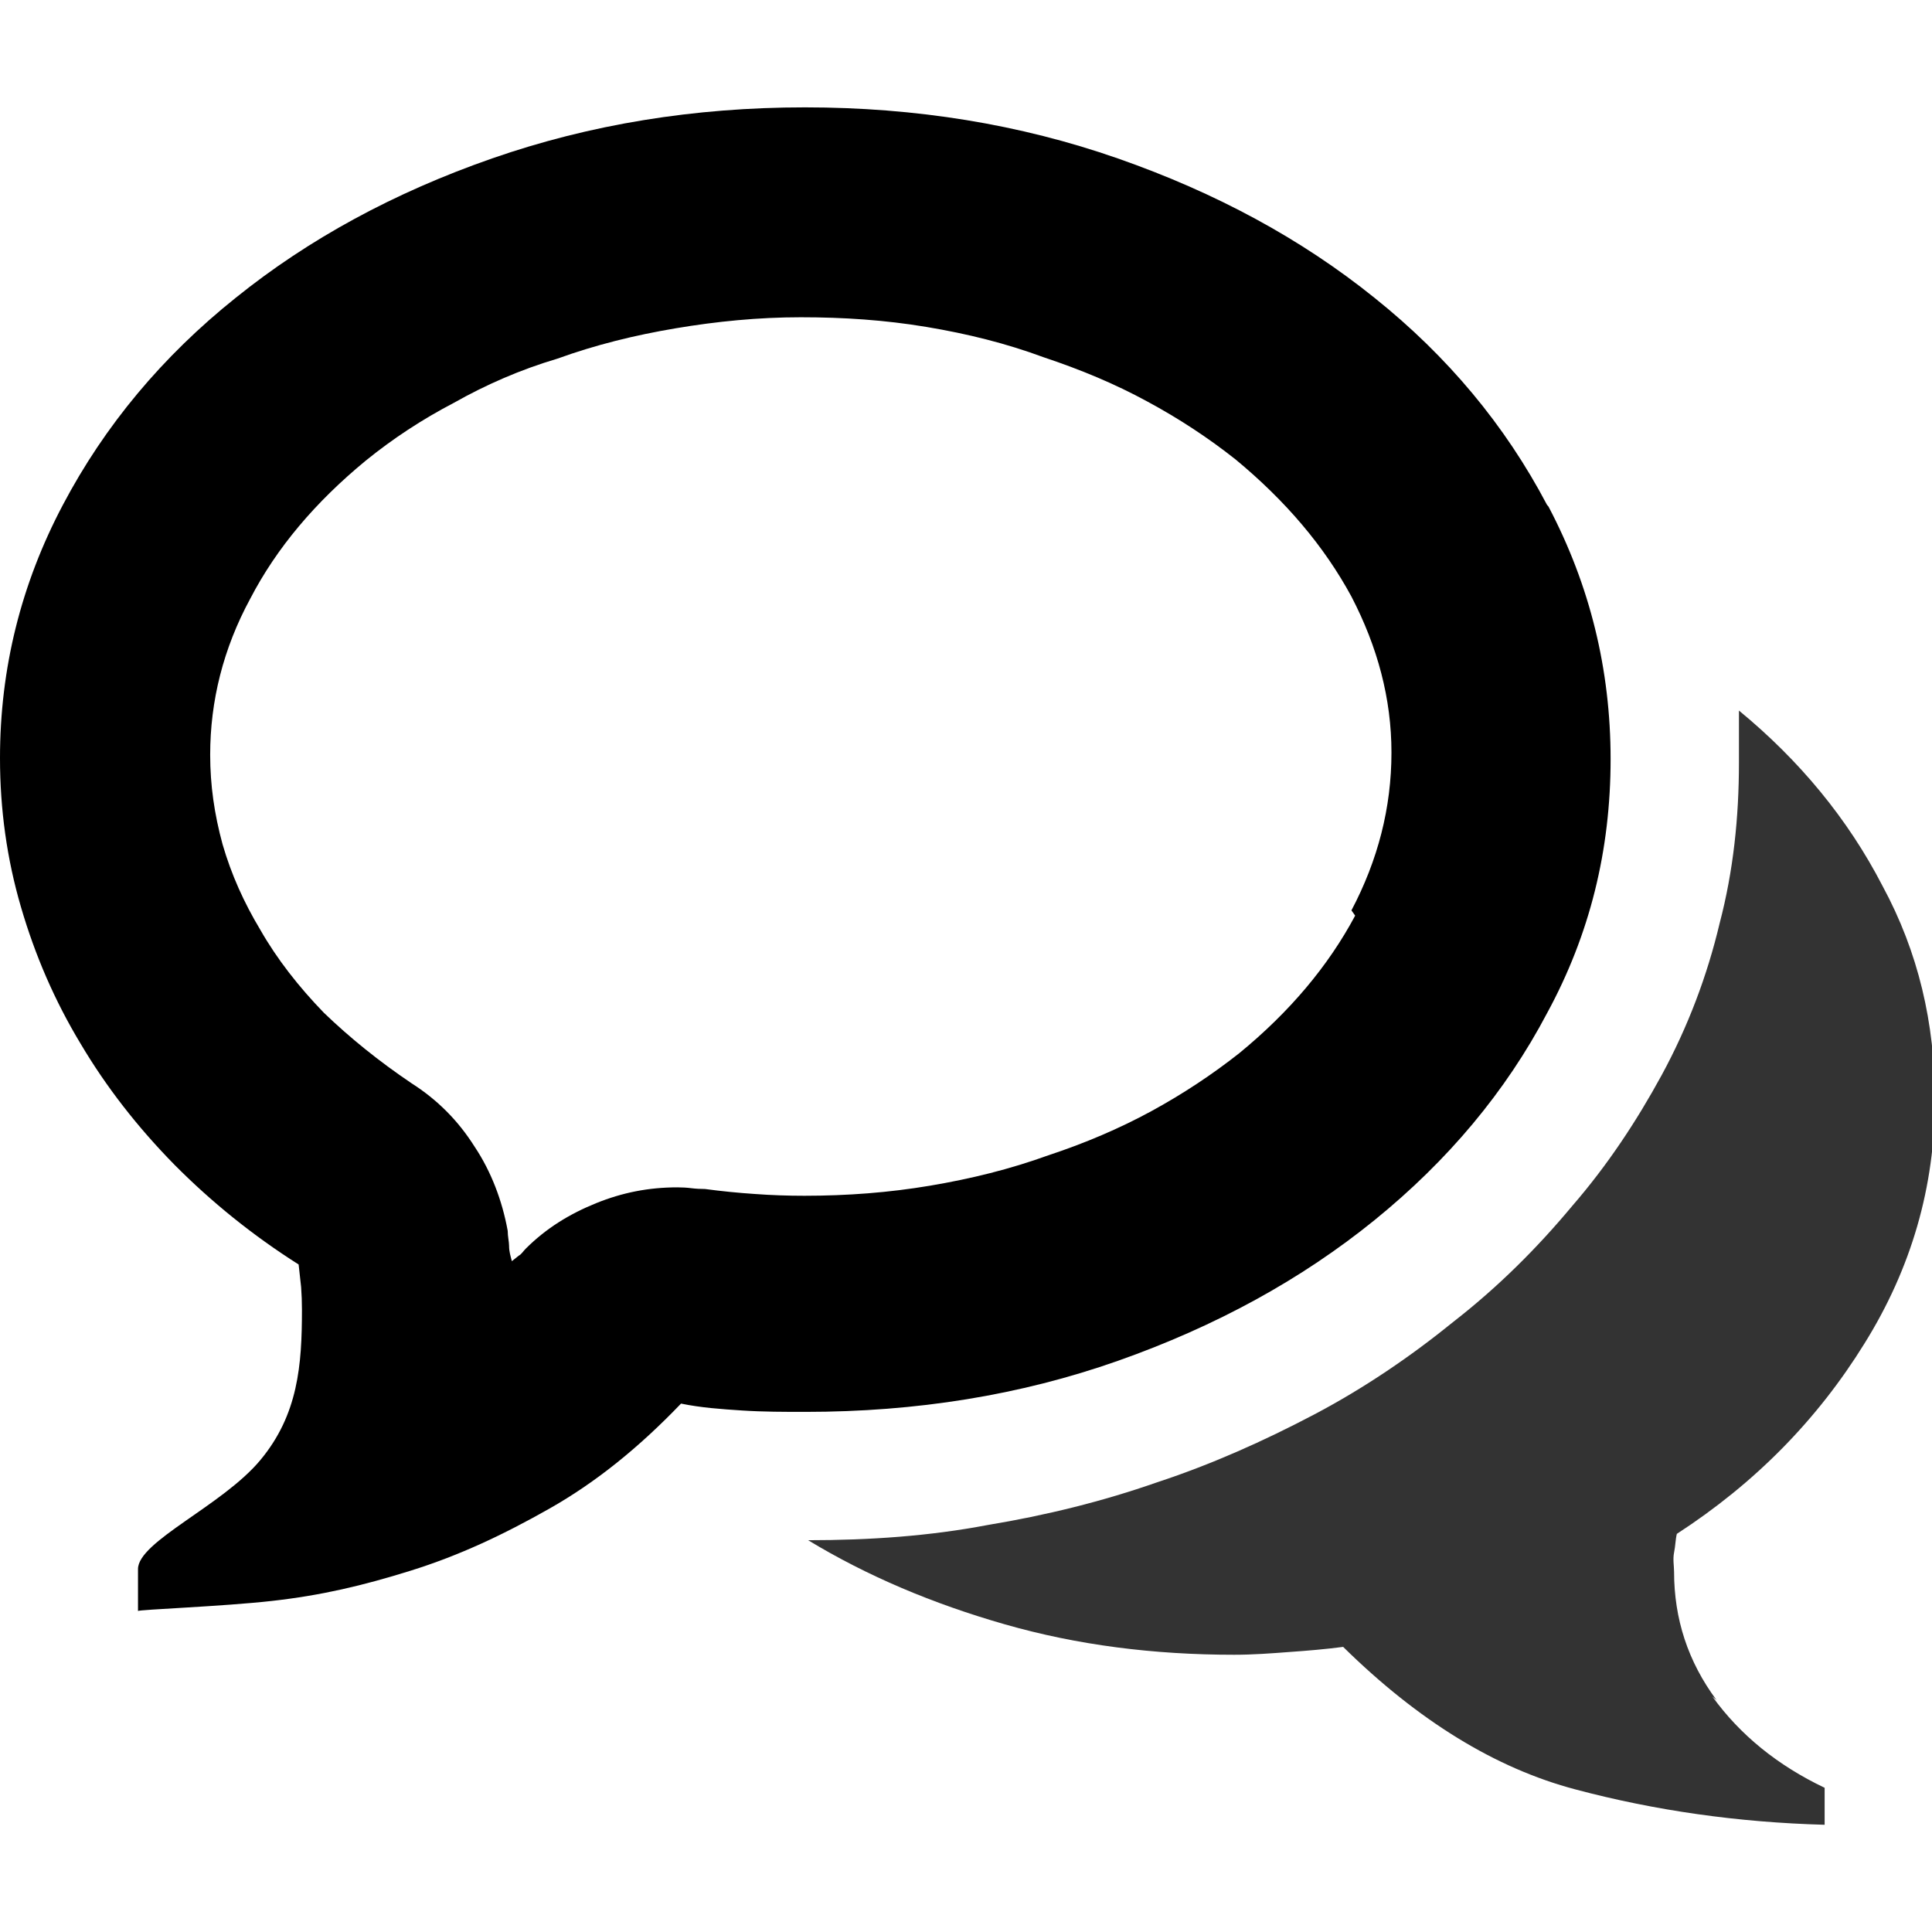 <svg xmlns="http://www.w3.org/2000/svg" width="14" height="14" viewBox="0 0 14 14"><path d="M11.21 3.658c-.303-.576-.72-1.076-1.25-1.5-.53-.427-1.15-.762-1.86-1.01C7.39.9 6.635.778 5.833.778c-.802 0-1.558.123-2.267.37s-1.328.583-1.858 1.01c-.53.424-.948.924-1.252 1.5C.152 4.233 0 4.845 0 5.493c0 .372.05.732.152 1.08.102.35.245.68.432.99.186.314.413.605.68.877.268.27.567.512.9.723l.018.164c.004.053.006.108.006.164 0 .4-.027.76-.302 1.09S1 11.17 1 11.37v.304c0-.01.614-.033.97-.073.357-.04.656-.11 1.008-.22s.67-.26 1.005-.45.645-.44.952-.76c.146.03.29.04.443.05.154.01.305.01.458.01.802 0 1.556-.12 2.265-.37s1.33-.59 1.86-1.02c.53-.43.95-.93 1.25-1.5.31-.57.46-1.18.46-1.84 0-.65-.15-1.26-.45-1.83zM9.82 6.635c-.195.365-.474.697-.84.997-.194.153-.406.294-.637.42-.23.125-.48.232-.747.32-.276.1-.56.17-.857.22s-.6.073-.91.073c-.12 0-.24-.004-.36-.013-.12-.008-.24-.02-.36-.036-.03 0-.07-.002-.1-.006s-.07-.006-.1-.006c-.21 0-.4.038-.59.115s-.36.18-.51.33c-.02.02-.03.04-.05.05l-.05.04c-.01-.04-.02-.07-.02-.11 0-.03-.01-.07-.01-.11-.04-.22-.12-.43-.24-.61-.12-.19-.27-.34-.458-.46-.237-.16-.447-.33-.634-.51-.184-.19-.34-.39-.46-.6-.12-.2-.21-.4-.274-.62-.06-.22-.09-.43-.09-.65 0-.39.095-.77.29-1.13.192-.37.472-.7.836-1 .197-.16.41-.3.64-.42.23-.13.48-.24.75-.32.276-.1.56-.17.857-.22.297-.05.6-.08.907-.08.31 0 .61.02.91.07s.58.12.85.22c.27.09.517.193.75.32.23.124.443.264.64.42.363.3.643.63.84.994.19.366.29.74.29 1.13 0 .4-.098.78-.29 1.144z"/><path opacity=".8" d="M12.408 12.293c.202.28.474.5.814.662v.268c-.624-.017-1.226-.102-1.805-.256-.58-.153-1.14-.498-1.684-1.033-.13.017-.26.028-.39.037-.13.01-.263.02-.4.02-.583 0-1.136-.07-1.66-.22s-.998-.35-1.427-.61c.446 0 .88-.03 1.3-.11.422-.07.83-.17 1.23-.31.395-.13.774-.3 1.135-.49s.7-.42 1.02-.68c.32-.25.6-.53.85-.83.26-.3.47-.62.65-.95.19-.35.33-.72.42-1.1.1-.38.14-.77.14-1.162v-.38c.44.362.79.786 1.04 1.27.26.48.38.996.38 1.55 0 .63-.17 1.22-.51 1.766-.34.55-.79 1.01-1.36 1.38-.01.04-.01.086-.02.135s0 .1 0 .14c0 .34.1.65.308.93z"/></svg>